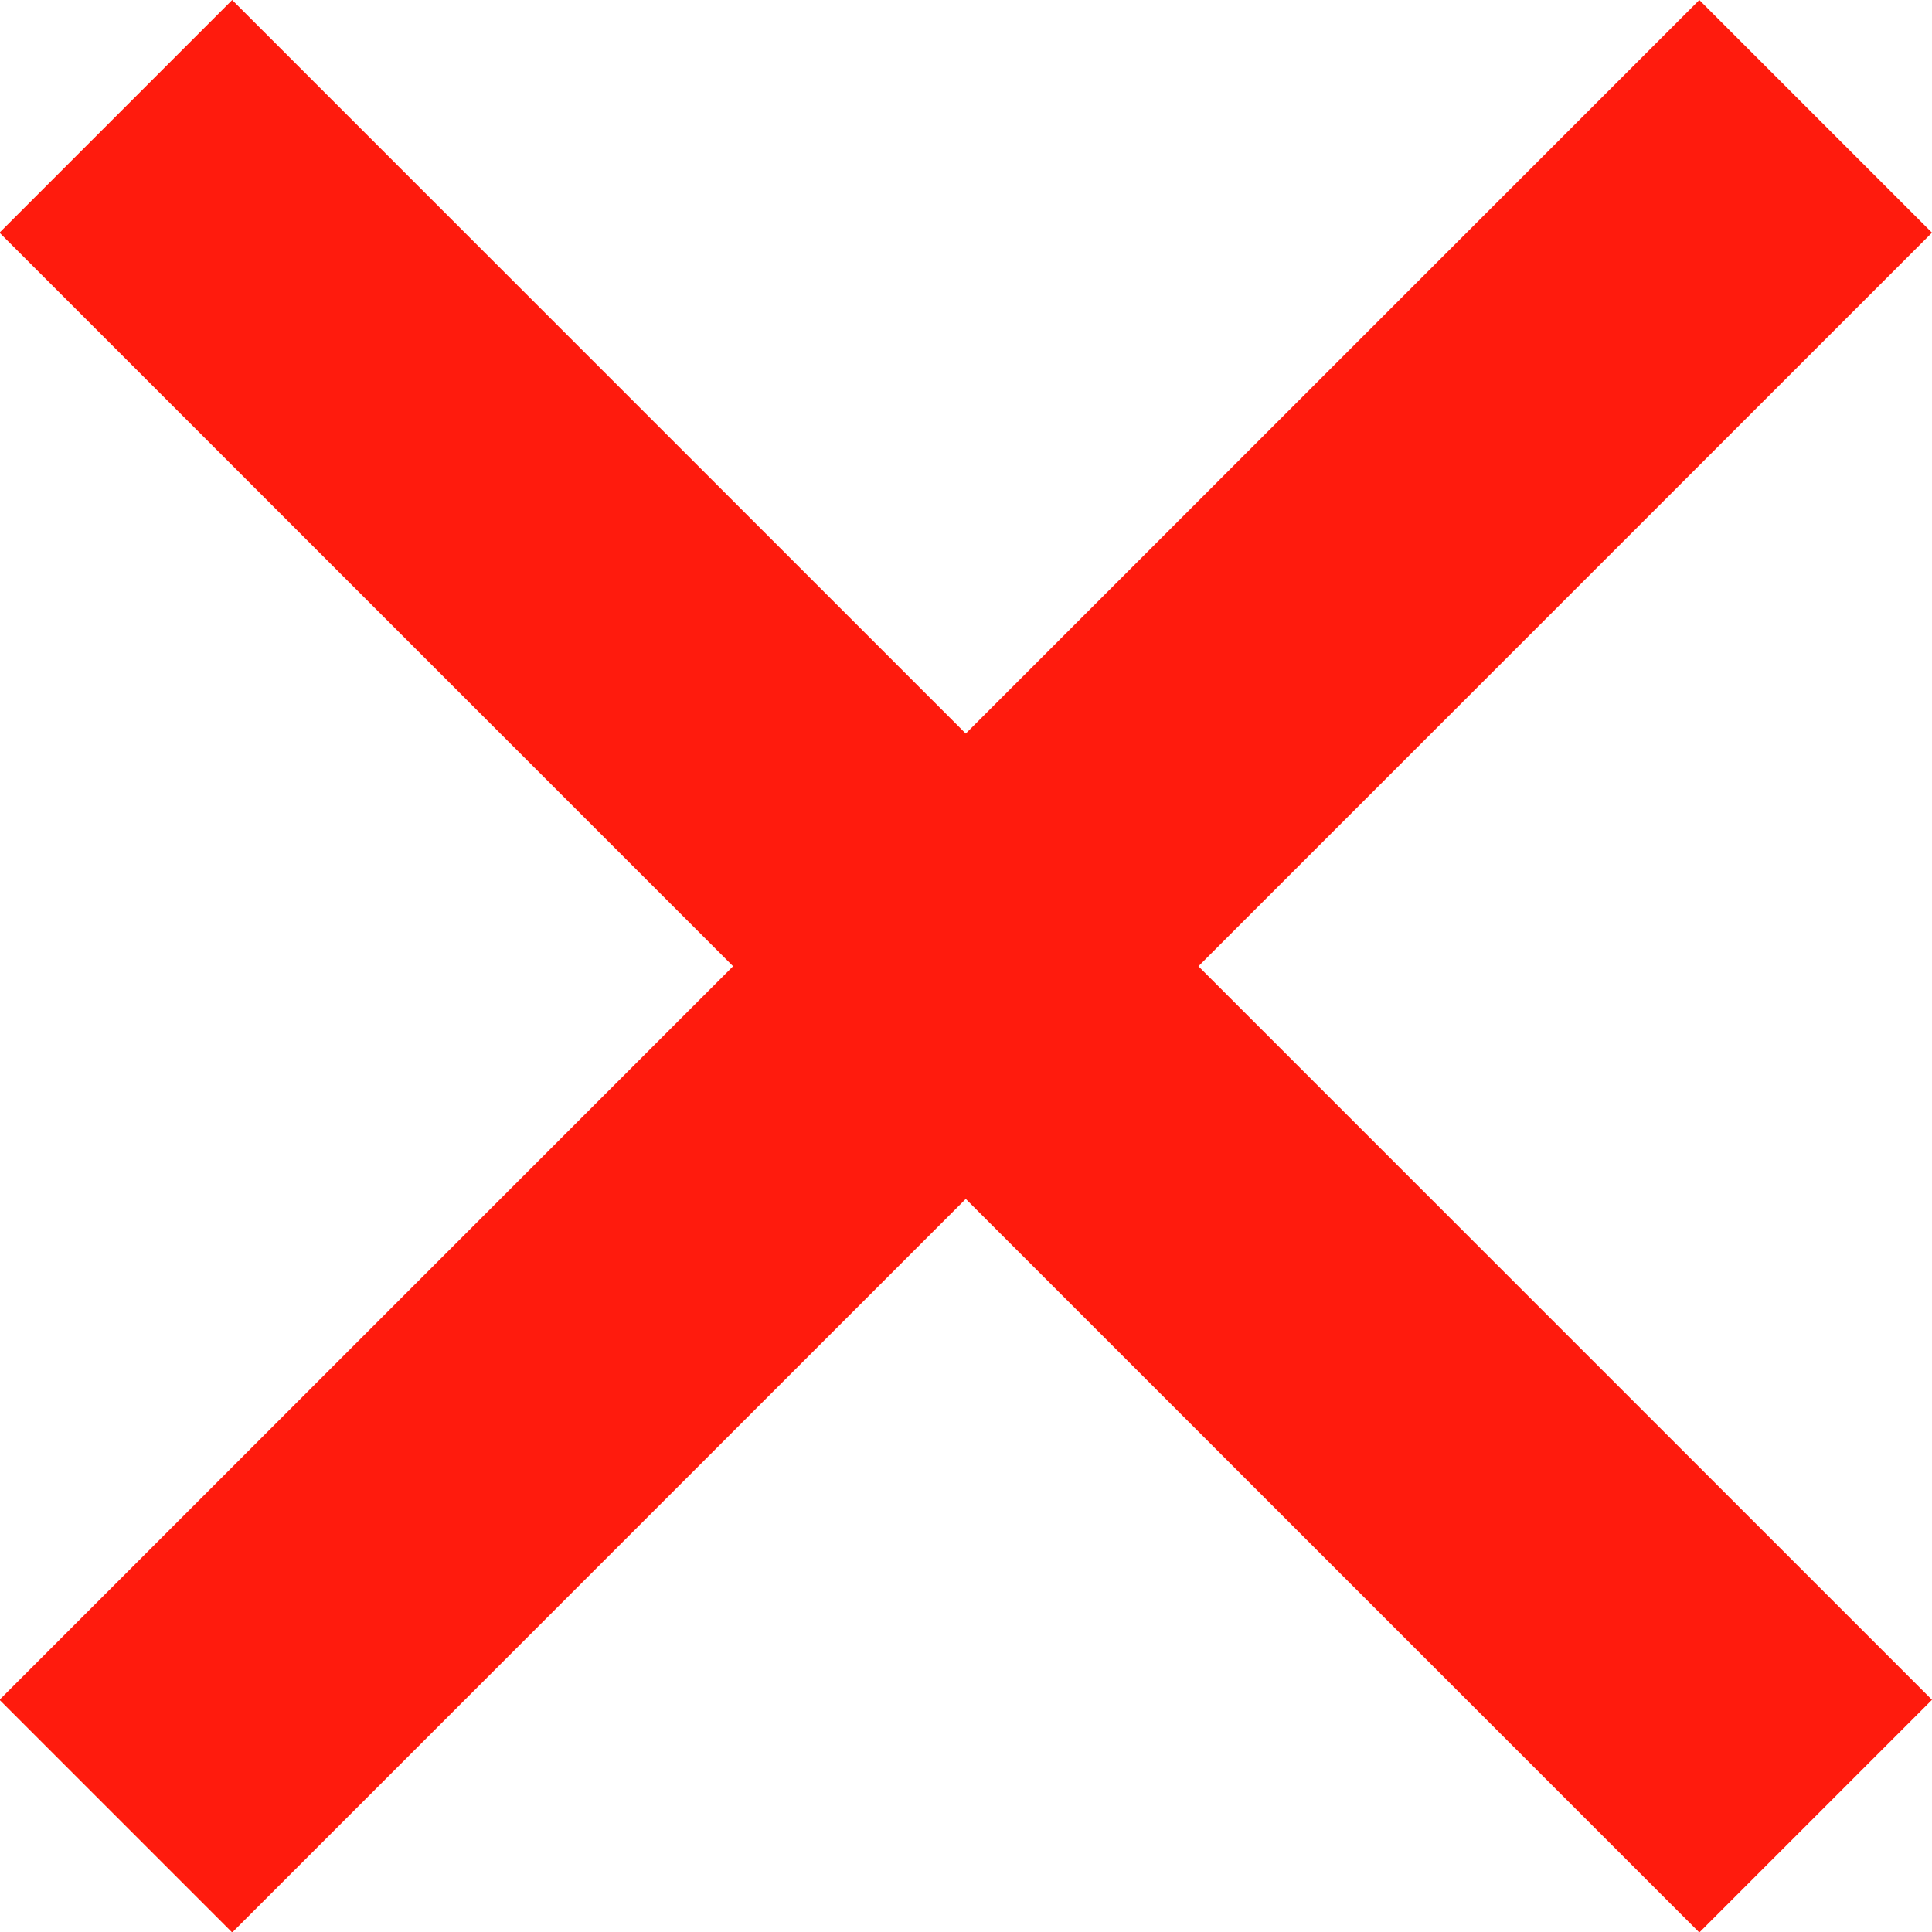 <?xml version="1.0" encoding="UTF-8"?>
<!-- Created with Inkscape (http://www.inkscape.org/) -->
<svg width="15" height="15" version="1.1" viewBox="0 0 3.969 3.969" xmlns="http://www.w3.org/2000/svg">
 <path d="m3.491 0-1.507 1.507-1.507-1.507-0.478 0.478 1.507 1.507-1.507 1.507 0.478 0.478 1.507-1.507 1.507 1.507 0.478-0.478-1.507-1.507 1.507-1.507z" fill="#ff1b0d" stroke-miterlimit="2" stroke-width="0"/>
</svg>

